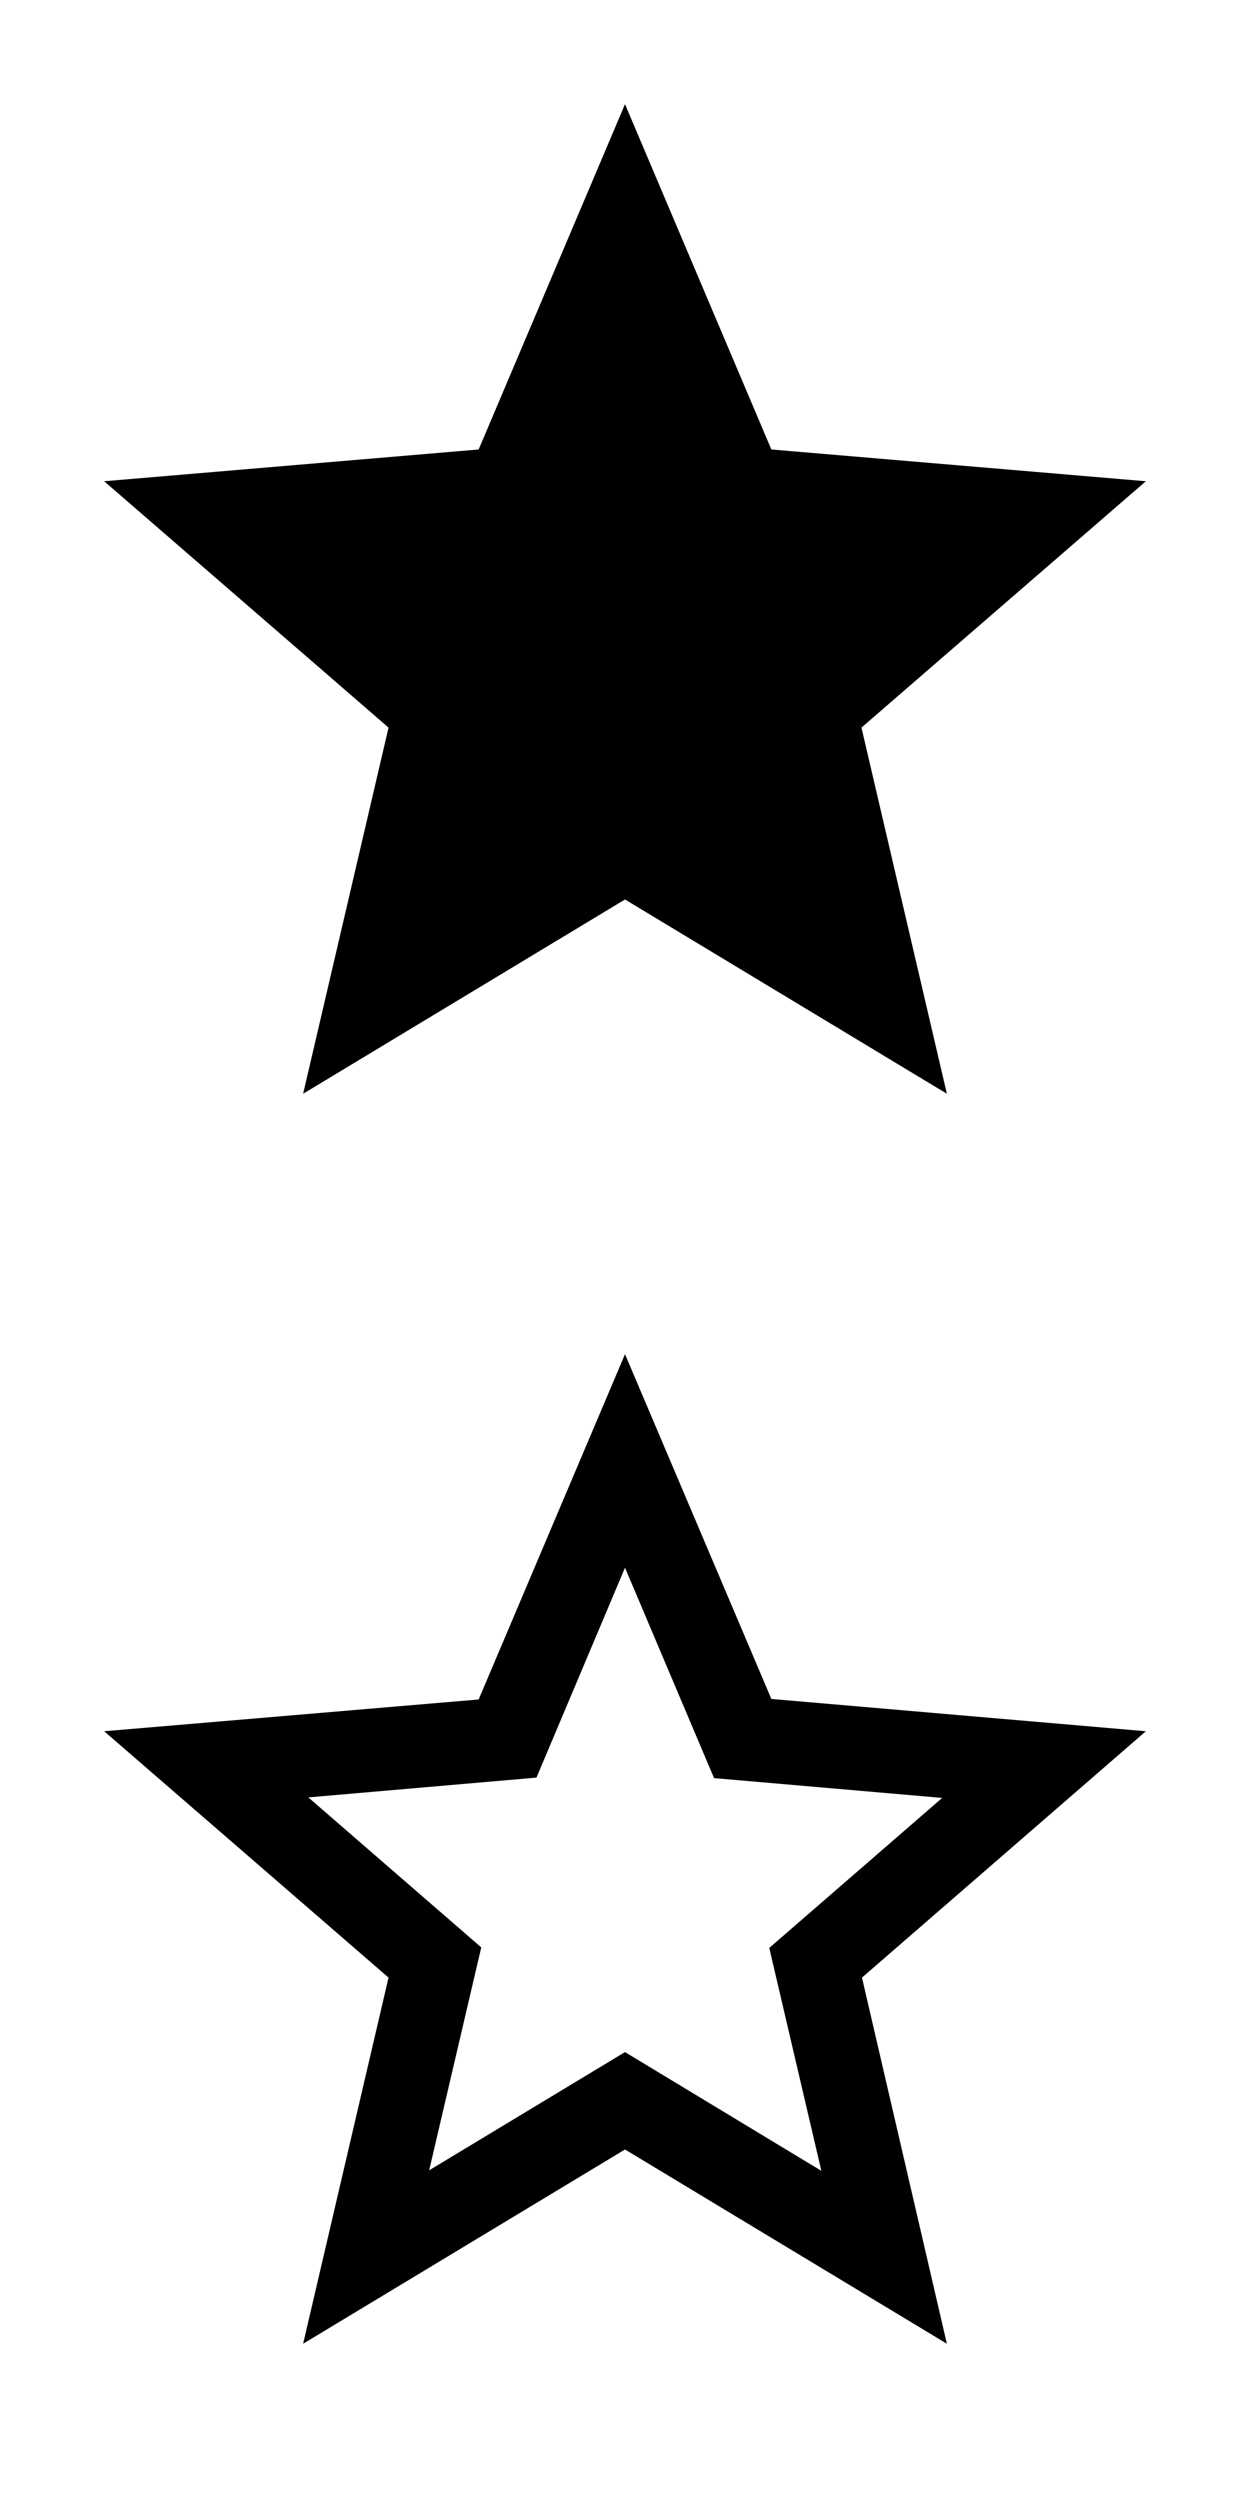 <?xml version="1.0" encoding="utf-8"?>
<svg width="24" height="48" viewBox="0 0 24 48" xmlns="http://www.w3.org/2000/svg"
  xmlns:xlink="http://www.w3.org/1999/xlink">
  <!-- replace unpin icon with filled star -->
  <svg width="24" height="24" viewBox="0 0 24 24" id="prm_unpin">
    <path
      d="M12 17.27L18.18 21l-1.64-7.03L22 9.24l-7.19-.61L12 2 9.19 8.63 2 9.24l5.46 4.73L5.82 21z" />
  </svg>
  <!-- replace pin icon with border star -->
  <svg width="24" height="24" viewBox="0 0 24 24" id="prm_pin" y="24">
    <path
      d="M22 9.24l-7.19-.62L12 2 9.19 8.63 2 9.24l5.46 4.73L5.82 21 12 17.27 18.18 21l-1.63-7.03L22 9.24zM12 15.4l-3.76 2.27 1-4.28-3.32-2.88 4.38-.38L12 6.1l1.71 4.04 4.38.38-3.32 2.88 1 4.28L12 15.4z" />
  </svg>
</svg>

